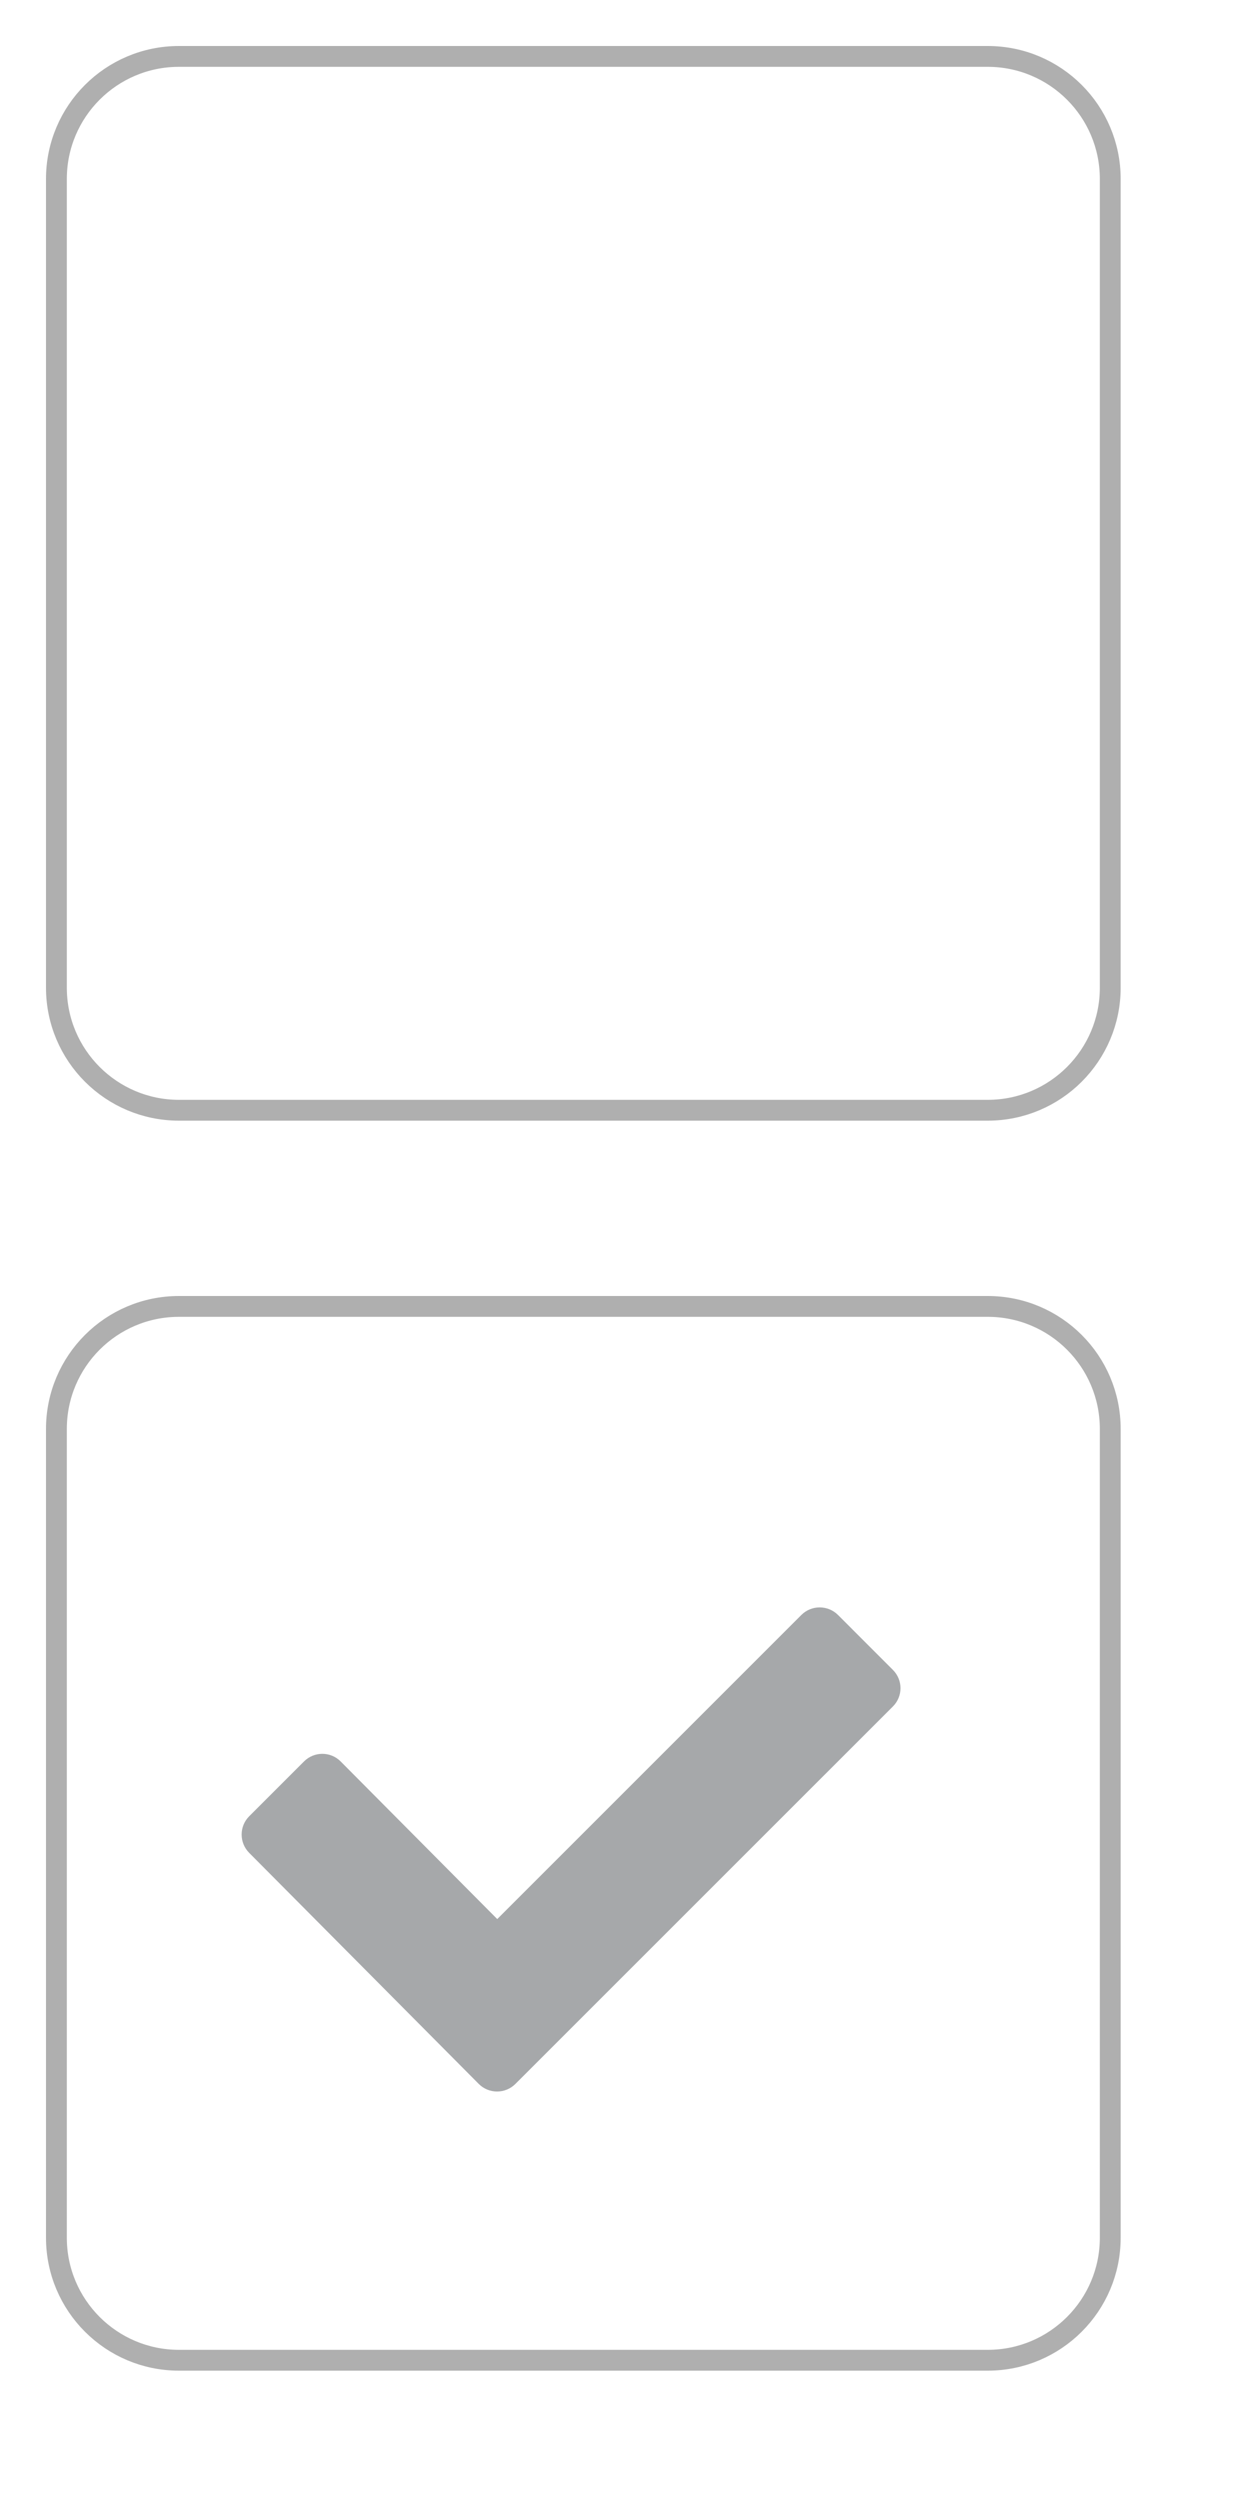 <?xml version="1.0" encoding="utf-8"?>
<!-- Generator: Adobe Illustrator 17.0.0, SVG Export Plug-In . SVG Version: 6.00 Build 0)  -->
<!DOCTYPE svg PUBLIC "-//W3C//DTD SVG 1.1//EN" "http://www.w3.org/Graphics/SVG/1.1/DTD/svg11.dtd">
<svg version="1.1" id="Layer_1" xmlns="http://www.w3.org/2000/svg" xmlns:xlink="http://www.w3.org/1999/xlink" x="0px" y="0px"
	 width="30px" height="60px" viewBox="0 0 30 60" enable-background="new 0 0 30 60" xml:space="preserve">
<path fill="none" stroke="#AFAFAF" stroke-width="0.5" stroke-miterlimit="10" d="M26.646,23.705c0,1.624-1.317,2.941-2.941,2.941
	H4.295c-1.624,0-2.941-1.317-2.941-2.941V4.295c0-1.624,1.317-2.941,2.941-2.941h19.41c1.624,0,2.941,1.317,2.941,2.941V23.705z"/>
<g>
	<path fill="#A6A8AA" d="M21.429,40.956l-9.06,9.059c-0.243,0.242-0.636,0.242-0.878,0l-5.51-5.546
		c-0.242-0.243-0.242-0.637,0-0.879l1.316-1.316c0.243-0.243,0.636-0.243,0.878,0l3.759,3.784l7.299-7.299
		c0.242-0.242,0.635-0.242,0.879,0l1.317,1.318C21.673,40.319,21.673,40.714,21.429,40.956z"/>
</g>
<path fill="none" stroke="#AFAFAF" stroke-width="0.5" stroke-miterlimit="10" d="M26.646,53.705c0,1.624-1.317,2.941-2.941,2.941
	H4.295c-1.624,0-2.941-1.317-2.941-2.941v-19.41c0-1.624,1.317-2.941,2.941-2.941h19.41c1.624,0,2.941,1.317,2.941,2.941V53.705z"/>
</svg>
